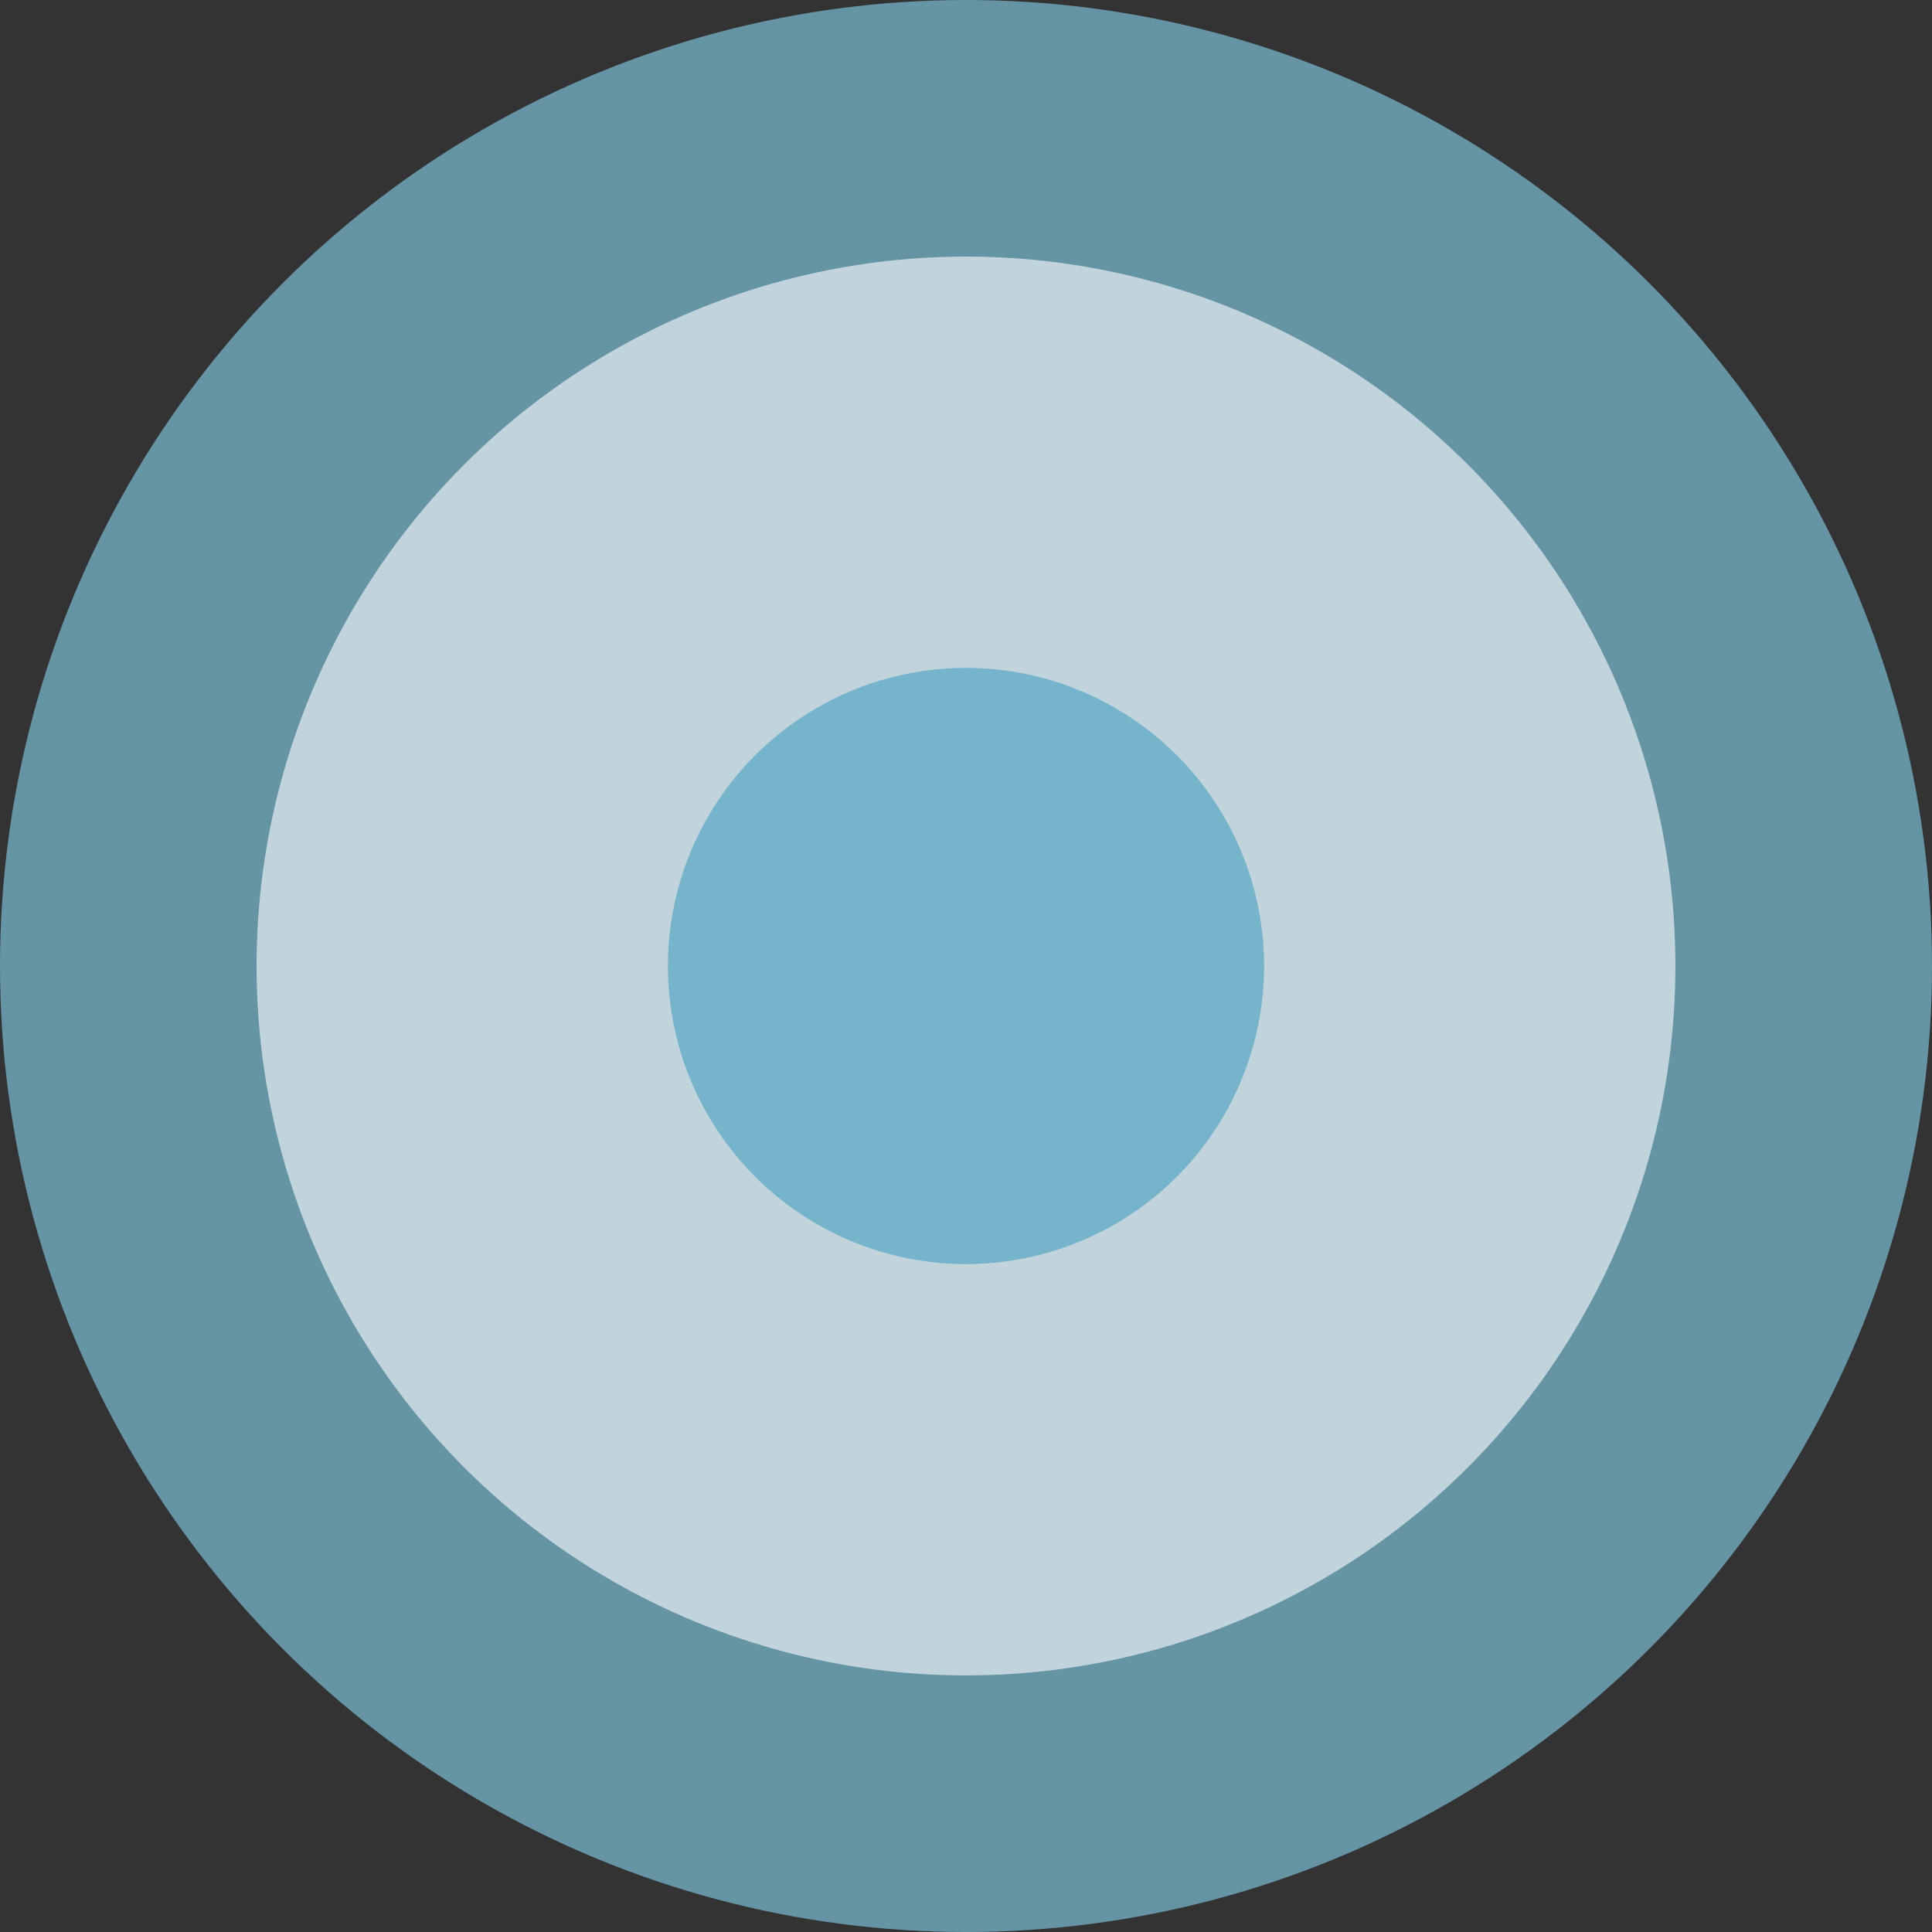 <svg width="512" height="512" viewBox="0 0 512 512" fill="none" xmlns="http://www.w3.org/2000/svg">
<rect x="0" y="0" width="512" height="512" fill="#333333" stroke="none"/>
<circle opacity="0.75" cx="256" cy="256" r="256" fill="#76B4CB"/>
<circle opacity="0.6" cx="256" cy="256" r="188" fill="white"/>
<circle cx="256" cy="256" r="79" fill="#76B4CB"/>
</svg>

